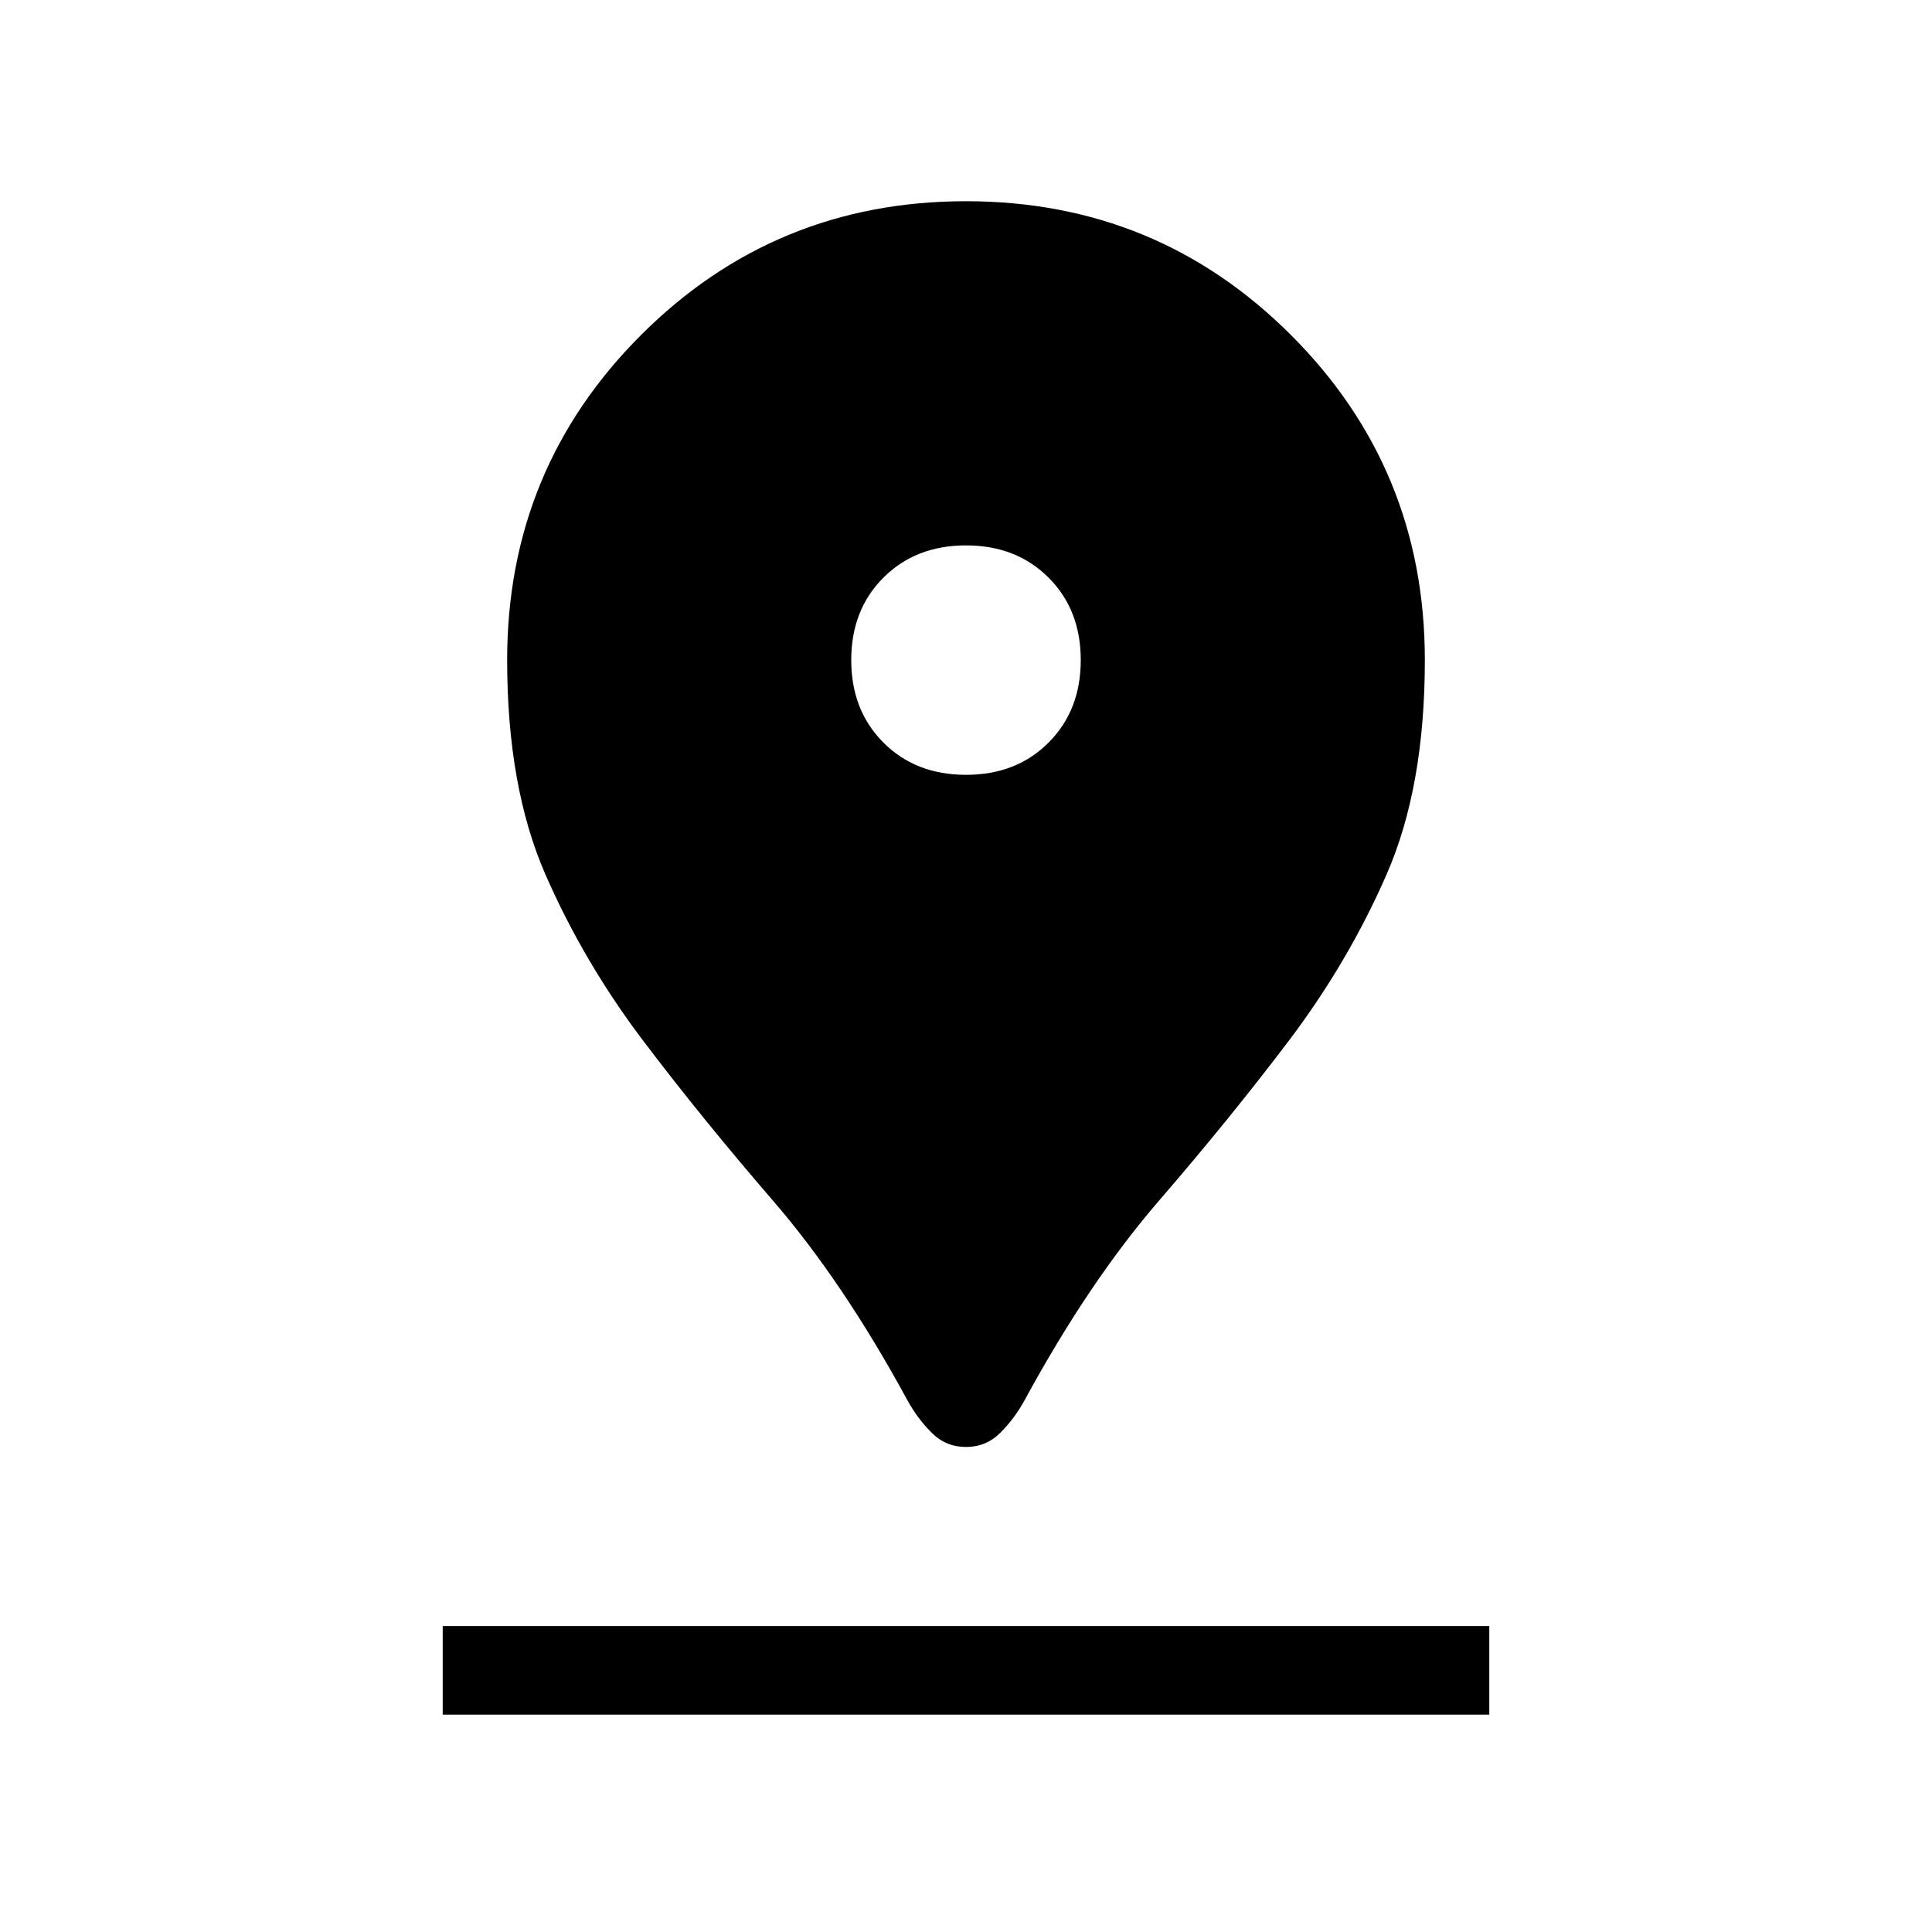 <svg xmlns="http://www.w3.org/2000/svg" height="20" width="20"><path d="M10 14.979Q9.792 14.979 9.646 14.833Q9.5 14.688 9.396 14.5Q8.729 13.271 8 12.427Q7.271 11.583 6.656 10.771Q6.042 9.958 5.646 9.052Q5.25 8.146 5.25 6.833Q5.25 4.854 6.635 3.469Q8.021 2.083 10 2.083Q11.979 2.083 13.365 3.469Q14.75 4.854 14.75 6.833Q14.75 8.146 14.354 9.052Q13.958 9.958 13.344 10.771Q12.729 11.583 12 12.427Q11.271 13.271 10.604 14.5Q10.5 14.688 10.354 14.833Q10.208 14.979 10 14.979ZM10 8.021Q10.521 8.021 10.854 7.688Q11.188 7.354 11.188 6.833Q11.188 6.312 10.854 5.979Q10.521 5.646 10 5.646Q9.479 5.646 9.146 5.979Q8.812 6.312 8.812 6.833Q8.812 7.354 9.146 7.688Q9.479 8.021 10 8.021ZM4.583 17.75H15.417V16.833H4.583Z"/></svg>